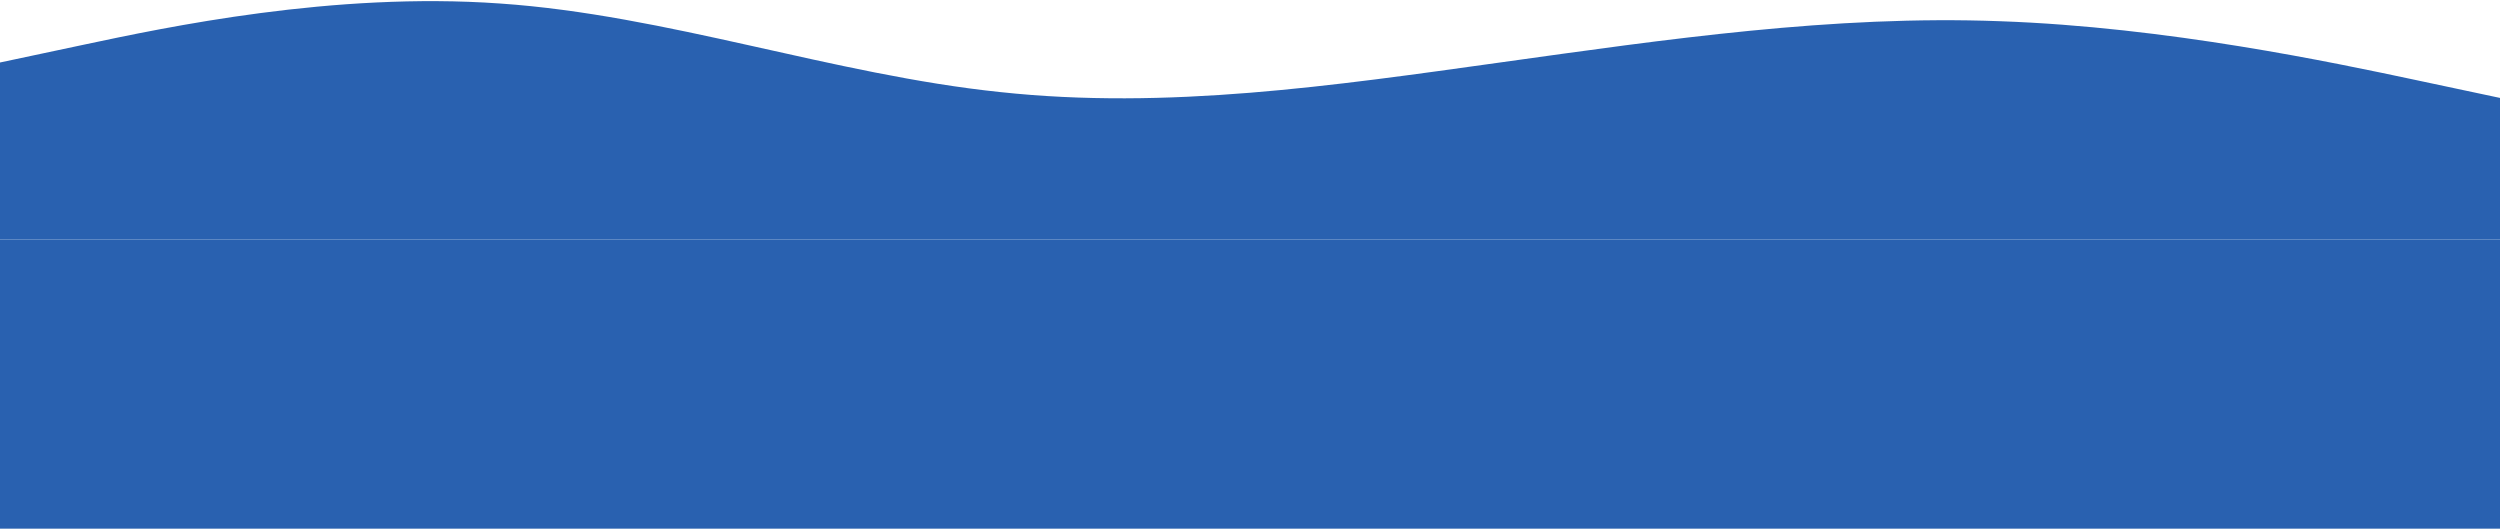 <svg width="1920" height="406" viewBox="0 0 1920 406" fill="none" xmlns="http://www.w3.org/2000/svg">
<g id="Wave">
<path id="Top-wave" d="M0 48L64 34.4C128 20.8 256 -6.4 384 2.695C512 11.45 640 57.35 768 70.695C896 84.55 1024 65.85 1152 48C1280 30.15 1408 11.45 1536 16.295C1664 20.8 1792 48 1856 61.6L1920 75.2V184H1856C1792 184 1664 184 1536 184C1408 184 1280 184 1152 184C1024 184 896 184 768 184C640 184 512 184 384 184C256 184 128 184 64 184H0V48Z" fill="#2961B0"/>
<rect id="Bottom-wave" y="184" width="1920" height="222" fill="#2961B0"/>
</g>
</svg>
